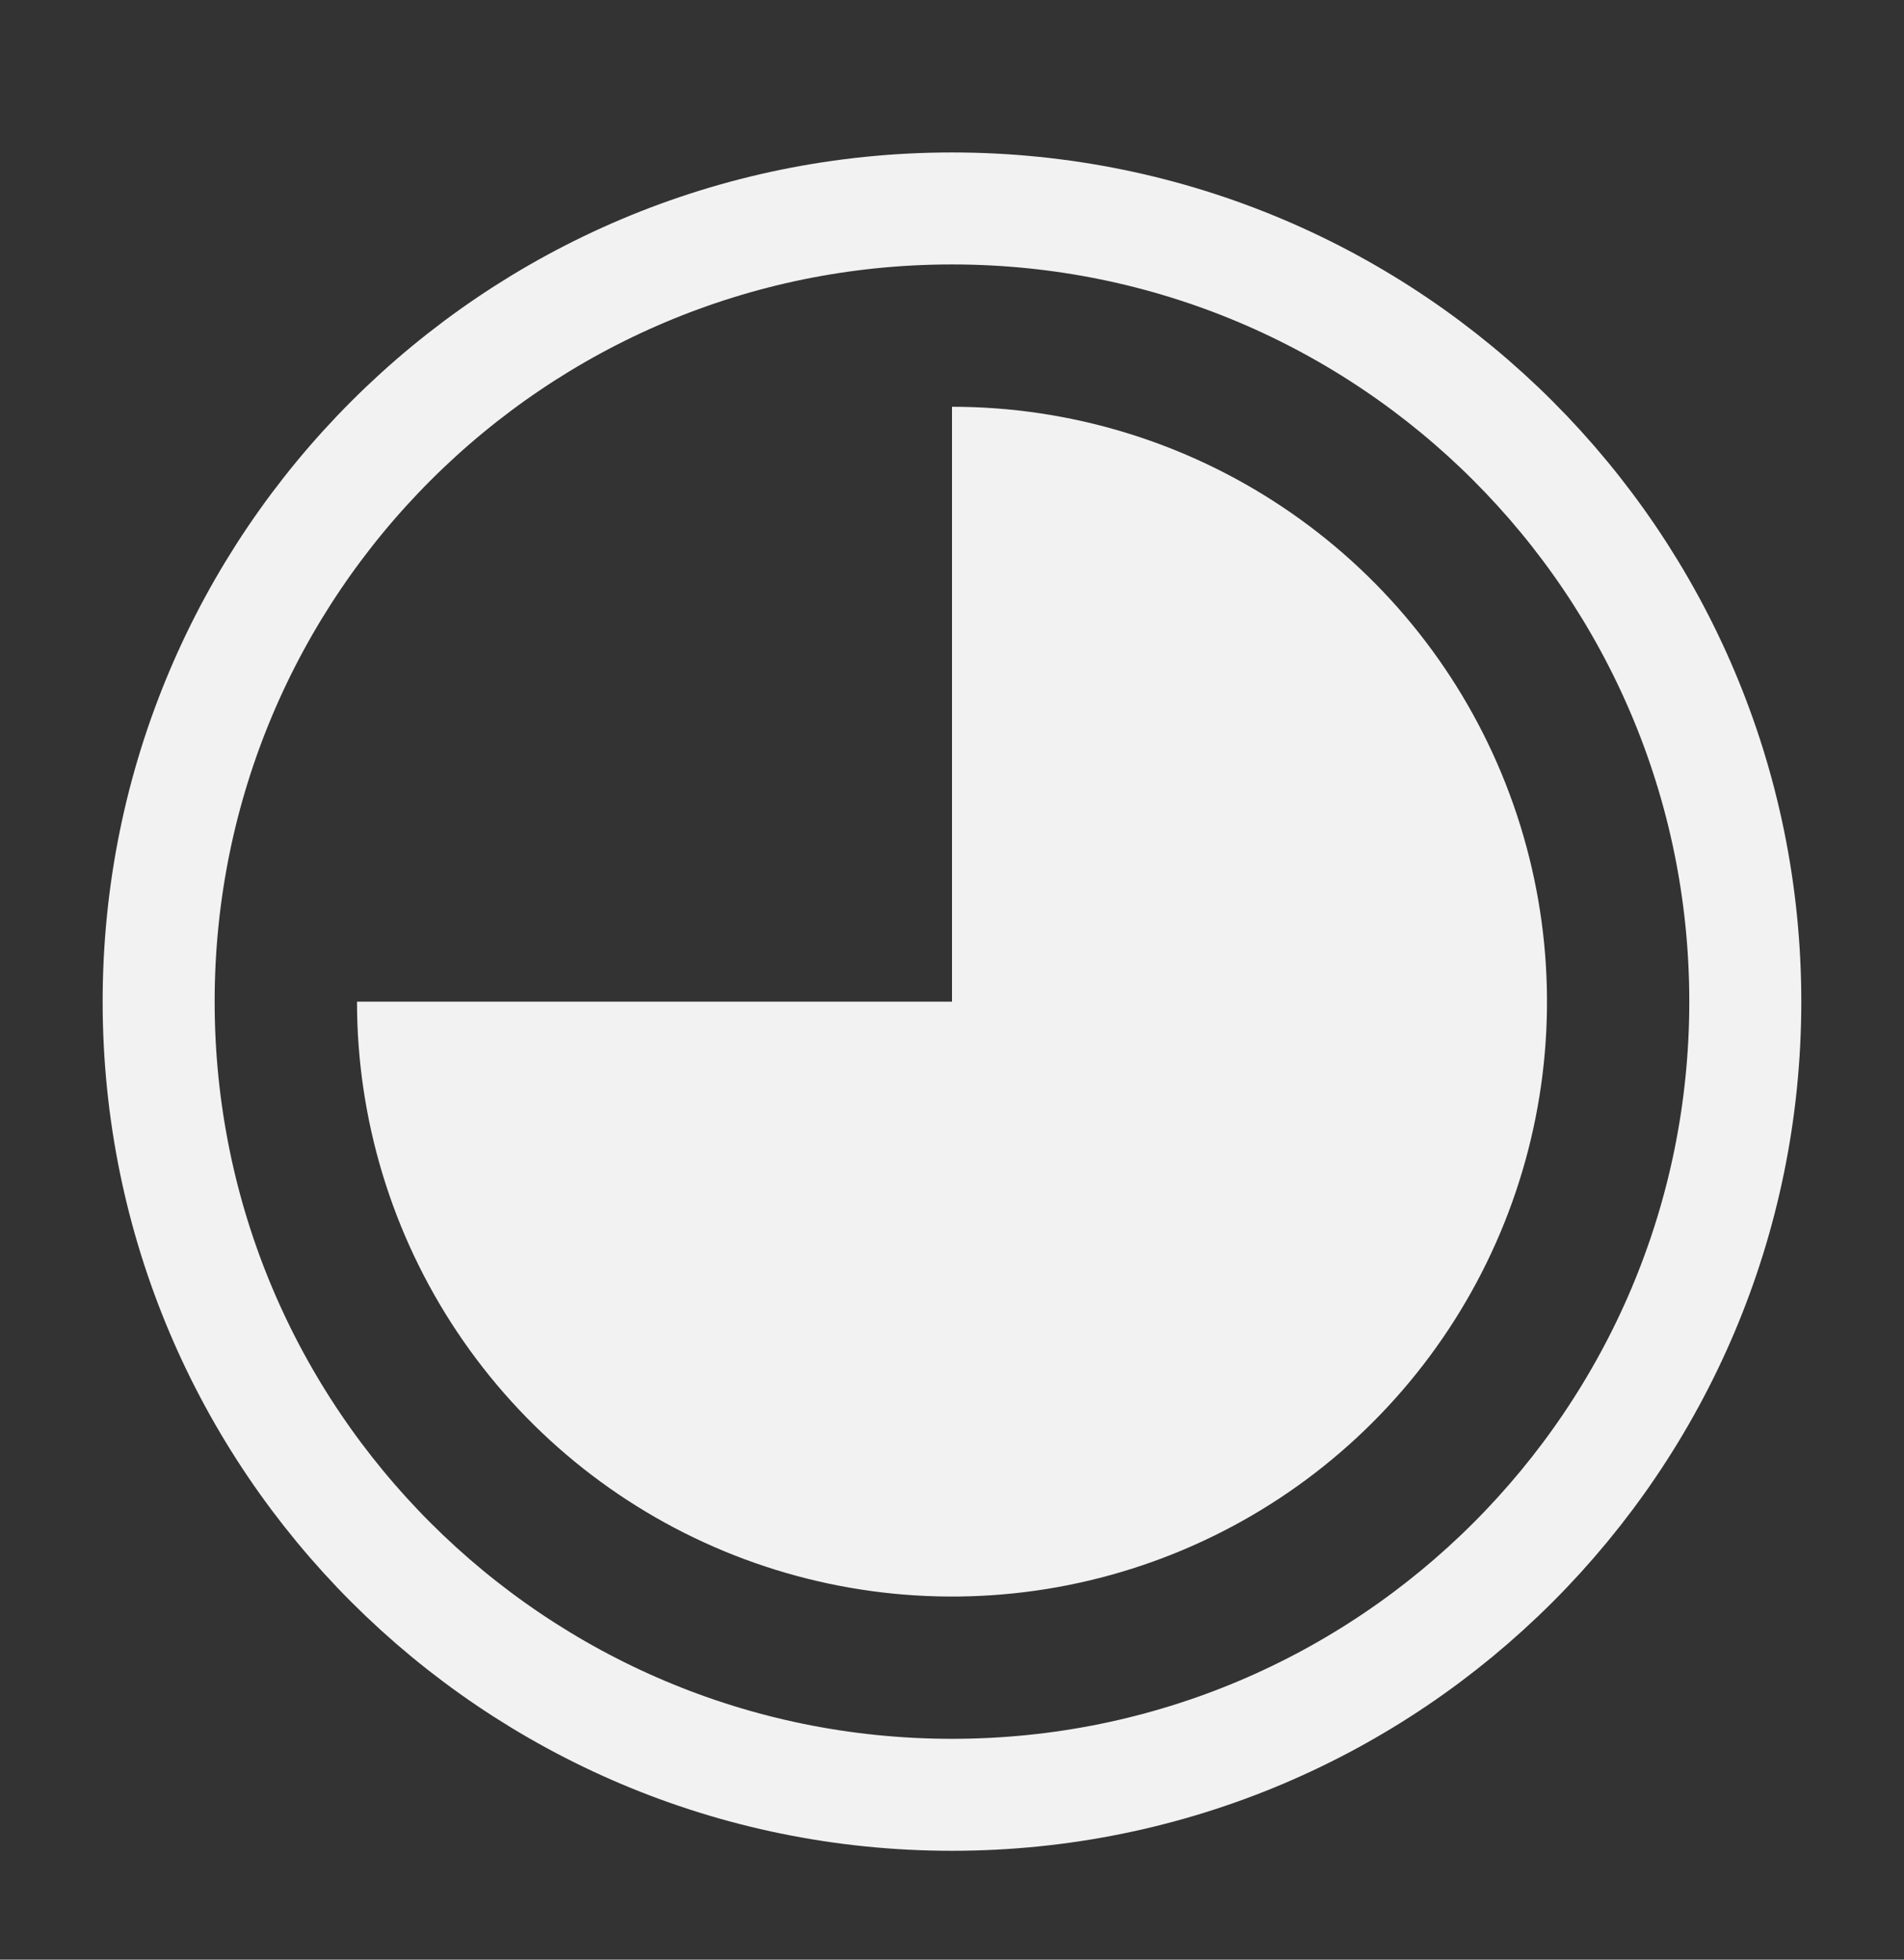 <svg width="34" height="35" viewBox="0 0 34 35" fill="none" xmlns="http://www.w3.org/2000/svg">
<rect x="0" y="0" width="34" height="35" fill="#333333" stroke="none"/>
<path d="M17 32.056C24.824 32.056 31.166 25.714 31.166 17.89C31.166 10.066 24.824 3.723 17 3.723C9.176 3.723 2.833 10.066 2.833 17.89C2.833 25.714 9.176 32.056 17 32.056Z" stroke="#F2F2F2" stroke-width="2"/>
<path d="M17 7.265C19.102 7.265 21.156 7.888 22.903 9.056C24.65 10.223 26.012 11.882 26.816 13.824C27.62 15.765 27.831 17.902 27.421 19.963C27.011 22.024 25.999 23.917 24.513 25.403C23.027 26.889 21.134 27.901 19.073 28.311C17.012 28.721 14.875 28.51 12.934 27.706C10.992 26.902 9.333 25.54 8.166 23.793C6.998 22.046 6.375 19.991 6.375 17.89H17V7.265Z" fill="#F2F2F2"/>
</svg>
